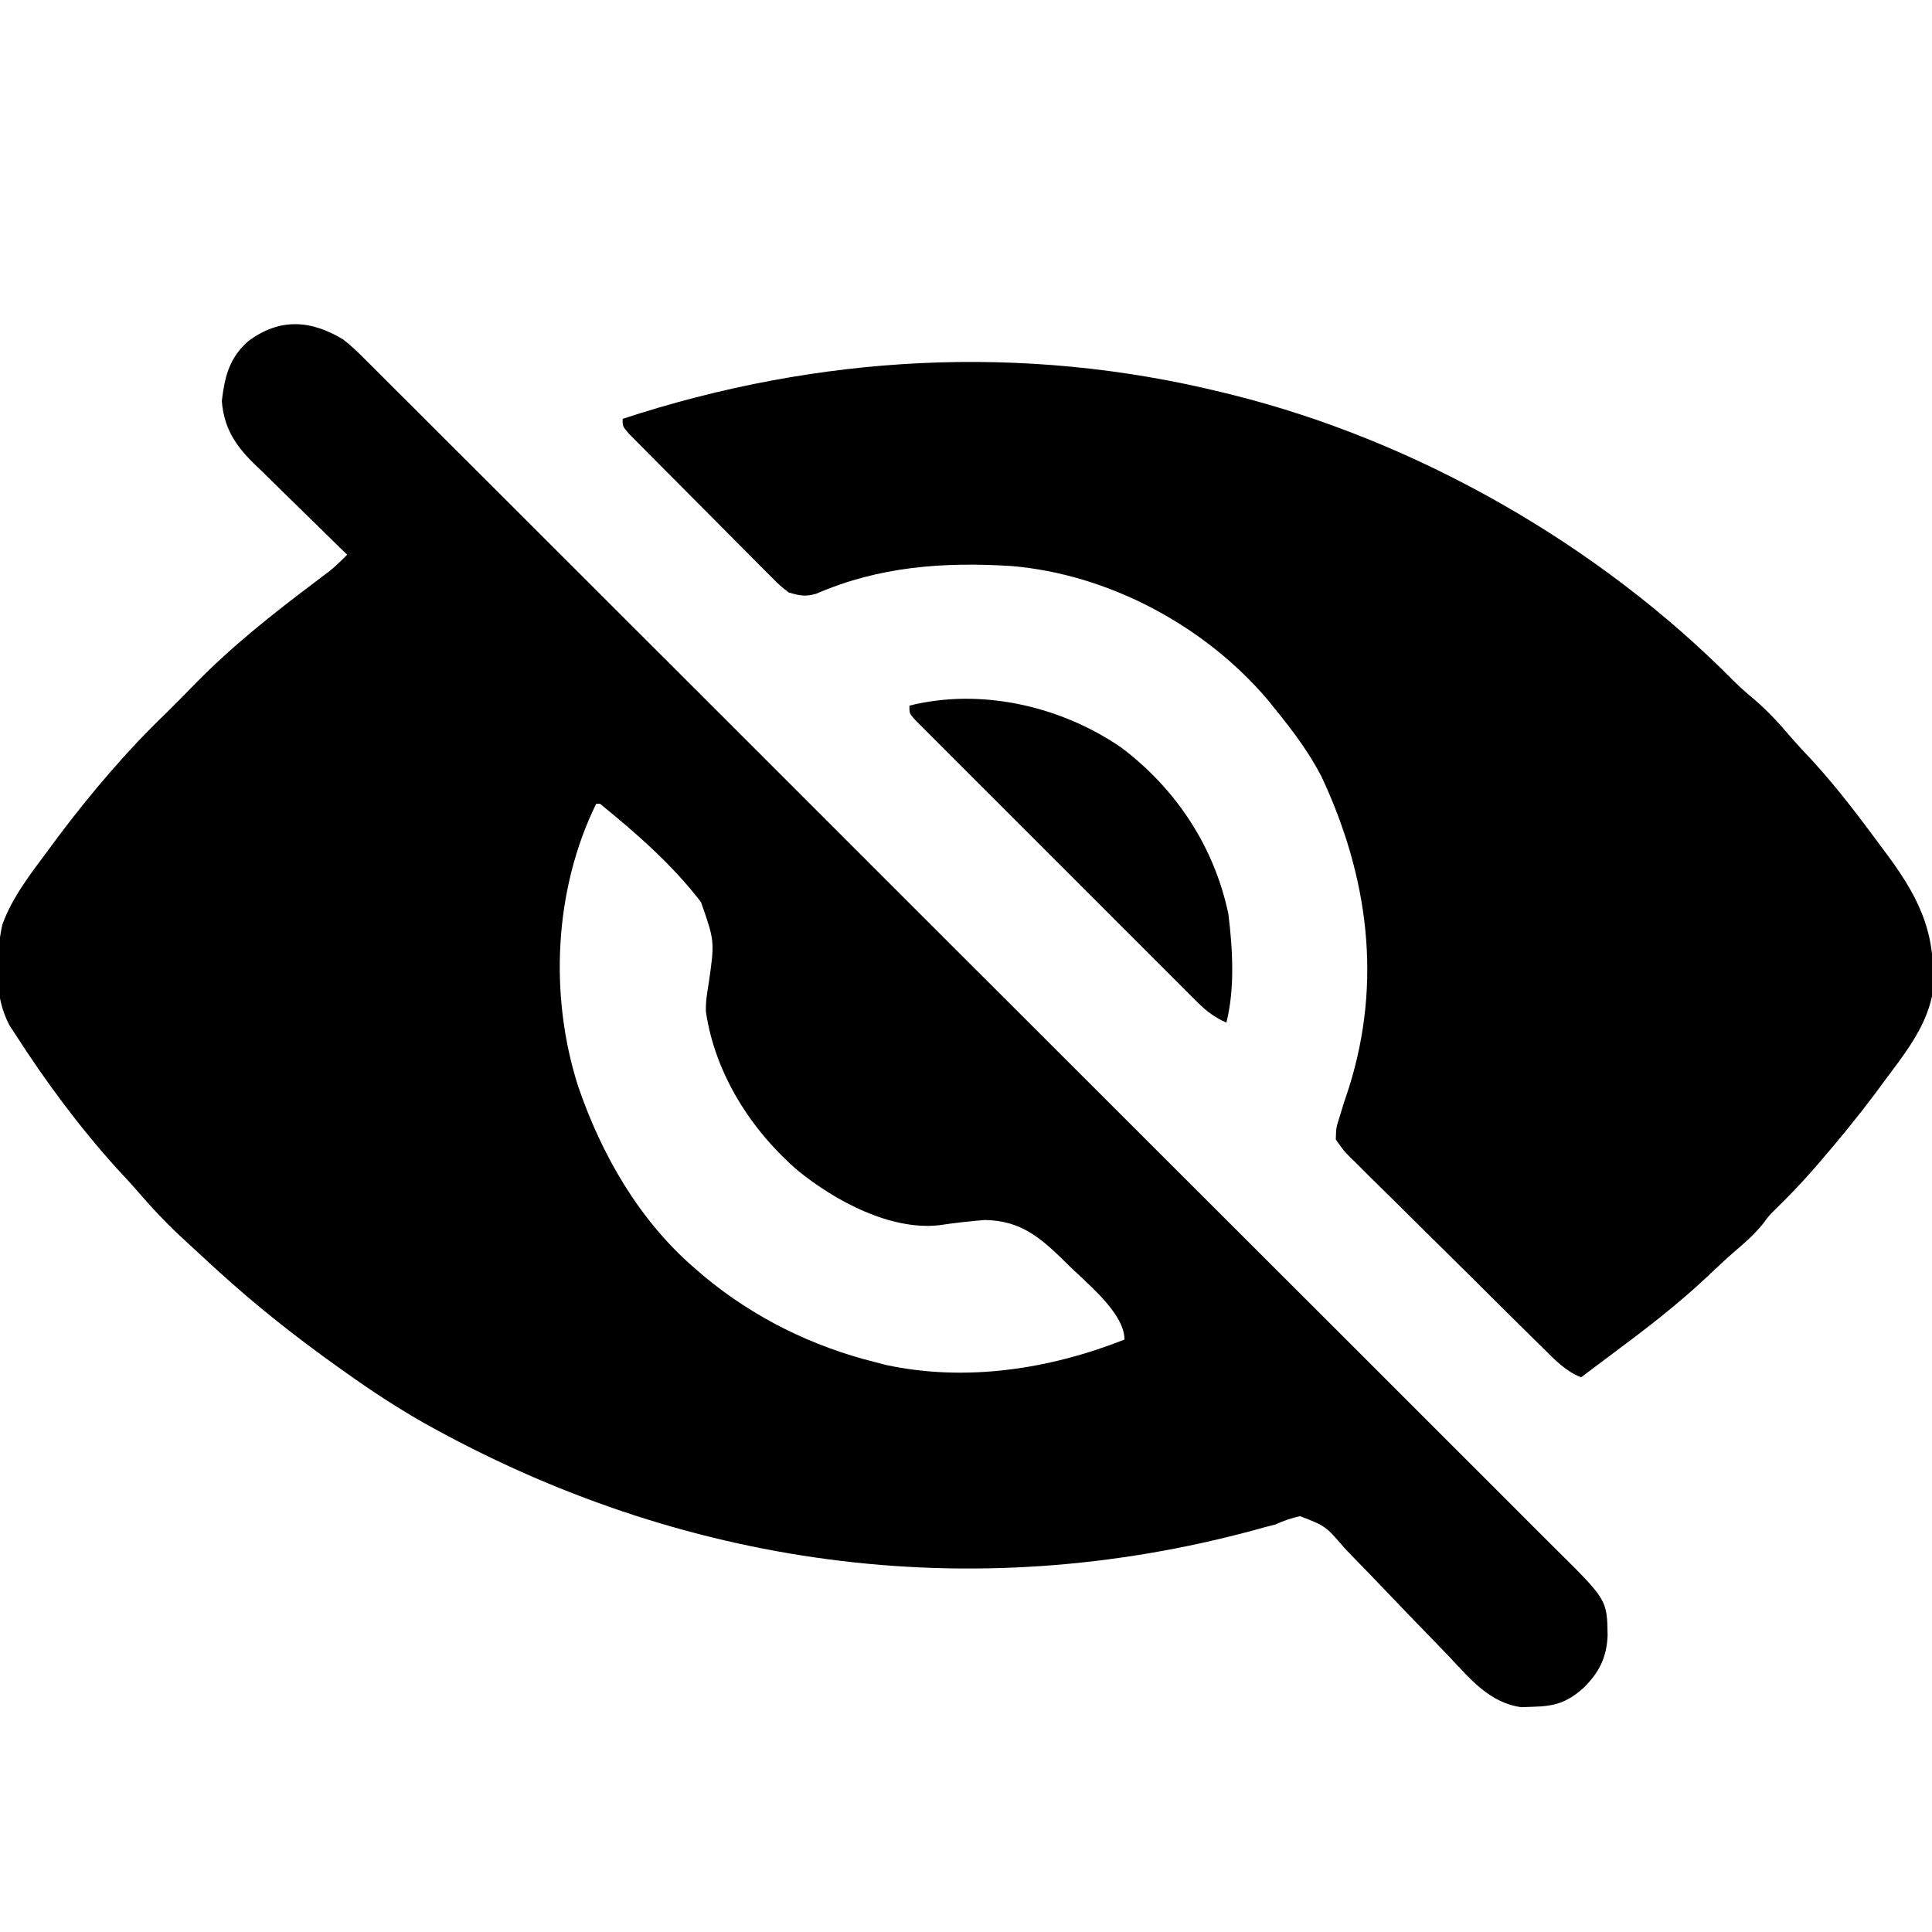 <?xml version="1.0" encoding="UTF-8"?>
<svg version="1.1" xmlns="http://www.w3.org/2000/svg" width="512" height="512">
<path d="M0 0 C2.225 1.728 4.188 3.645 6.161 5.652 C7.014 6.496 7.014 6.496 7.885 7.356 C9.781 9.236 11.663 11.13 13.546 13.024 C14.919 14.392 16.293 15.758 17.668 17.124 C21.439 20.874 25.197 24.636 28.953 28.401 C33.008 32.46 37.074 36.509 41.139 40.558 C49.098 48.492 57.046 56.436 64.989 64.385 C71.445 70.844 77.905 77.3 84.367 83.753 C85.286 84.672 86.206 85.59 87.153 86.536 C89.021 88.402 90.889 90.267 92.756 92.132 C105.297 104.658 117.835 117.187 130.364 129.724 C130.854 130.215 131.344 130.705 131.848 131.21 C134.331 133.694 136.813 136.178 139.295 138.662 C139.788 139.155 140.281 139.649 140.789 140.157 C141.786 141.155 142.783 142.152 143.78 143.15 C159.297 158.677 174.827 174.191 190.367 189.695 C207.831 207.117 225.285 224.55 242.724 241.997 C251.957 251.233 261.194 260.465 270.442 269.686 C278.314 277.534 286.176 285.393 294.024 293.265 C298.029 297.282 302.039 301.293 306.061 305.292 C309.744 308.953 313.412 312.627 317.069 316.313 C318.395 317.644 319.726 318.969 321.062 320.29 C334.9 333.974 334.9 333.974 335.035 343.45 C334.78 349.304 332.762 353.332 328.508 357.441 C324.139 361.256 320.939 362.175 315.25 362.312 C314.245 362.35 313.239 362.387 312.203 362.426 C303.747 361.302 298.605 354.891 293.016 348.997 C291.545 347.449 290.06 345.916 288.571 344.385 C284.342 340.038 280.124 335.681 275.948 331.283 C273.383 328.583 270.792 325.911 268.182 323.255 C267.196 322.242 266.221 321.218 265.257 320.185 C260.281 314.402 260.281 314.402 253.515 311.802 C251.173 312.302 249.182 313.023 247 314 C246.081 314.236 245.163 314.471 244.216 314.714 C243.44 314.93 242.663 315.145 241.863 315.367 C166.219 335.98 89.325 325.26 21.117 286.965 C14.162 282.98 7.521 278.658 1 274 C-0.107 273.215 -0.107 273.215 -1.237 272.415 C-12.346 264.505 -22.921 256.187 -33 247 C-34.032 246.061 -34.032 246.061 -35.084 245.103 C-37.231 243.139 -39.368 241.166 -41.5 239.188 C-42.147 238.589 -42.793 237.991 -43.46 237.375 C-47.367 233.705 -50.96 229.869 -54.45 225.802 C-56.286 223.668 -58.204 221.619 -60.125 219.562 C-70.013 208.595 -79.032 196.433 -87 184 C-87.474 183.273 -87.949 182.546 -88.438 181.797 C-92.698 174.044 -92.158 163.622 -90.41 155.137 C-87.762 147.68 -82.678 141.303 -78 135 C-77.224 133.947 -76.448 132.894 -75.648 131.809 C-66.905 120.203 -57.485 109.071 -47 99 C-44.403 96.421 -41.828 93.824 -39.273 91.203 C-29.536 81.245 -18.859 72.805 -7.749 64.428 C-7.048 63.897 -6.347 63.367 -5.625 62.82 C-4.999 62.349 -4.372 61.877 -3.727 61.391 C-2.027 60.022 -0.53 58.553 1 57 C0.107 56.133 -0.786 55.266 -1.706 54.373 C-5.035 51.136 -8.346 47.881 -11.653 44.622 C-13.083 43.217 -14.517 41.817 -15.956 40.421 C-18.031 38.407 -20.089 36.377 -22.145 34.344 C-22.785 33.729 -23.426 33.114 -24.086 32.48 C-28.834 27.736 -31.671 23.165 -32.215 16.277 C-31.461 9.919 -30.293 4.948 -25.32 0.496 C-16.982 -5.785 -8.677 -5.287 0 0 Z M67 123 C55.815 145.769 54.5 173.942 62.254 198.004 C68.441 216.06 78.407 233.413 93 246 C93.874 246.754 94.748 247.508 95.648 248.285 C108.902 259.271 124.331 266.855 141 271 C141.929 271.244 142.859 271.487 143.816 271.738 C165.022 276.276 187.124 272.857 207 265 C207 257.709 196.302 249.532 191.38 244.502 C184.806 238.061 179.609 233.451 169.97 233.313 C165.857 233.638 161.79 234.111 157.71 234.719 C144.85 236.051 130.41 228.262 120.641 220.387 C108.159 209.714 98.493 194.615 96.075 178.127 C95.983 175.528 96.38 173.171 96.809 170.605 C98.414 159.465 98.414 159.465 94.778 149.087 C87.281 139.257 77.579 130.758 68 123 C67.67 123 67.34 123 67 123 Z " fill="#000000" transform="translate(91,90)"/>
<path d="M0 0 C0.88 0.215 1.761 0.43 2.667 0.651 C51.818 12.955 99.788 40.408 135.429 76.44 C137.209 78.207 139.07 79.836 141 81.438 C144.355 84.336 147.249 87.419 150.109 90.801 C152.213 93.248 154.417 95.584 156.625 97.938 C163.265 105.225 169.148 113.075 175 121 C175.459 121.618 175.918 122.235 176.391 122.872 C185.394 135.072 189.48 144.746 188 160 C186.146 168.777 180.248 175.929 175 183 C173.836 184.58 173.836 184.58 172.648 186.191 C168.073 192.265 163.28 198.117 158.312 203.875 C157.79 204.481 157.268 205.088 156.729 205.712 C153.462 209.456 150.055 213.005 146.499 216.475 C144.849 218.094 144.849 218.094 143.062 220.5 C140.745 223.309 138.206 225.515 135.438 227.871 C133.12 229.895 130.888 231.994 128.659 234.115 C120.599 241.742 111.895 248.384 103 255 C101.496 256.127 99.992 257.255 98.488 258.383 C97.82 258.884 97.151 259.386 96.462 259.903 C95.98 260.265 95.497 260.627 95 261 C90.855 259.358 88.035 256.352 84.93 253.269 C84.333 252.683 83.736 252.097 83.121 251.494 C81.152 249.559 79.19 247.616 77.23 245.672 C76.225 244.676 76.225 244.676 75.198 243.661 C71.654 240.152 68.115 236.637 64.581 233.117 C60.926 229.478 57.251 225.862 53.571 222.249 C50.746 219.47 47.937 216.674 45.132 213.874 C43.784 212.534 42.429 211.199 41.069 209.87 C39.17 208.013 37.294 206.134 35.423 204.249 C34.855 203.703 34.287 203.158 33.702 202.595 C32.169 201.024 32.169 201.024 30 198 C30.091 194.838 30.091 194.838 31 192 C31.37 190.791 31.74 189.582 32.121 188.336 C32.559 187.015 32.998 185.695 33.438 184.375 C42.383 156.132 38.589 128.207 26.188 101.75 C22.825 95.289 18.587 89.638 14 84 C13.312 83.145 12.623 82.291 11.914 81.41 C-4.76 61.792 -30.248 48.165 -56 46 C-74.055 44.882 -91.008 46.116 -107.738 53.363 C-110.625 54.176 -112.128 53.865 -115 53 C-117.272 51.223 -117.272 51.223 -119.607 48.879 C-120.487 48.005 -121.368 47.13 -122.275 46.23 C-123.221 45.269 -124.168 44.309 -125.113 43.348 C-126.092 42.367 -127.071 41.386 -128.051 40.407 C-130.099 38.356 -132.14 36.298 -134.176 34.236 C-136.79 31.588 -139.417 28.953 -142.048 26.323 C-144.069 24.302 -146.085 22.275 -148.099 20.247 C-149.066 19.273 -150.034 18.301 -151.004 17.33 C-152.355 15.975 -153.698 14.613 -155.04 13.25 C-155.807 12.476 -156.573 11.702 -157.363 10.904 C-159 9 -159 9 -159 7 C-107.29 -9.986 -53.039 -13.057 0 0 Z " fill="#000000" transform="translate(324,104)"/>
<path d="M0 0 C14.559 10.893 24.82 26.383 28.539 44.254 C29.669 53.435 30.297 63.962 28 73 C24.949 71.636 22.842 70.093 20.482 67.736 C19.464 66.726 19.464 66.726 18.425 65.696 C17.692 64.959 16.958 64.221 16.202 63.461 C15.421 62.684 14.64 61.906 13.836 61.105 C11.255 58.534 8.682 55.955 6.109 53.375 C4.322 51.589 2.534 49.803 0.746 48.017 C-3 44.274 -6.742 40.528 -10.481 36.779 C-14.808 32.441 -19.143 28.111 -23.481 23.784 C-27.652 19.623 -31.818 15.456 -35.981 11.286 C-37.755 9.511 -39.53 7.738 -41.307 5.966 C-43.782 3.495 -46.252 1.018 -48.72 -1.461 C-49.462 -2.199 -50.203 -2.936 -50.968 -3.696 C-51.635 -4.369 -52.302 -5.042 -52.99 -5.736 C-53.575 -6.321 -54.159 -6.907 -54.762 -7.51 C-56 -9 -56 -9 -56 -11 C-37.02 -15.755 -15.925 -10.874 0 0 Z " fill="#000000" transform="translate(297,198)"/>
</svg>
